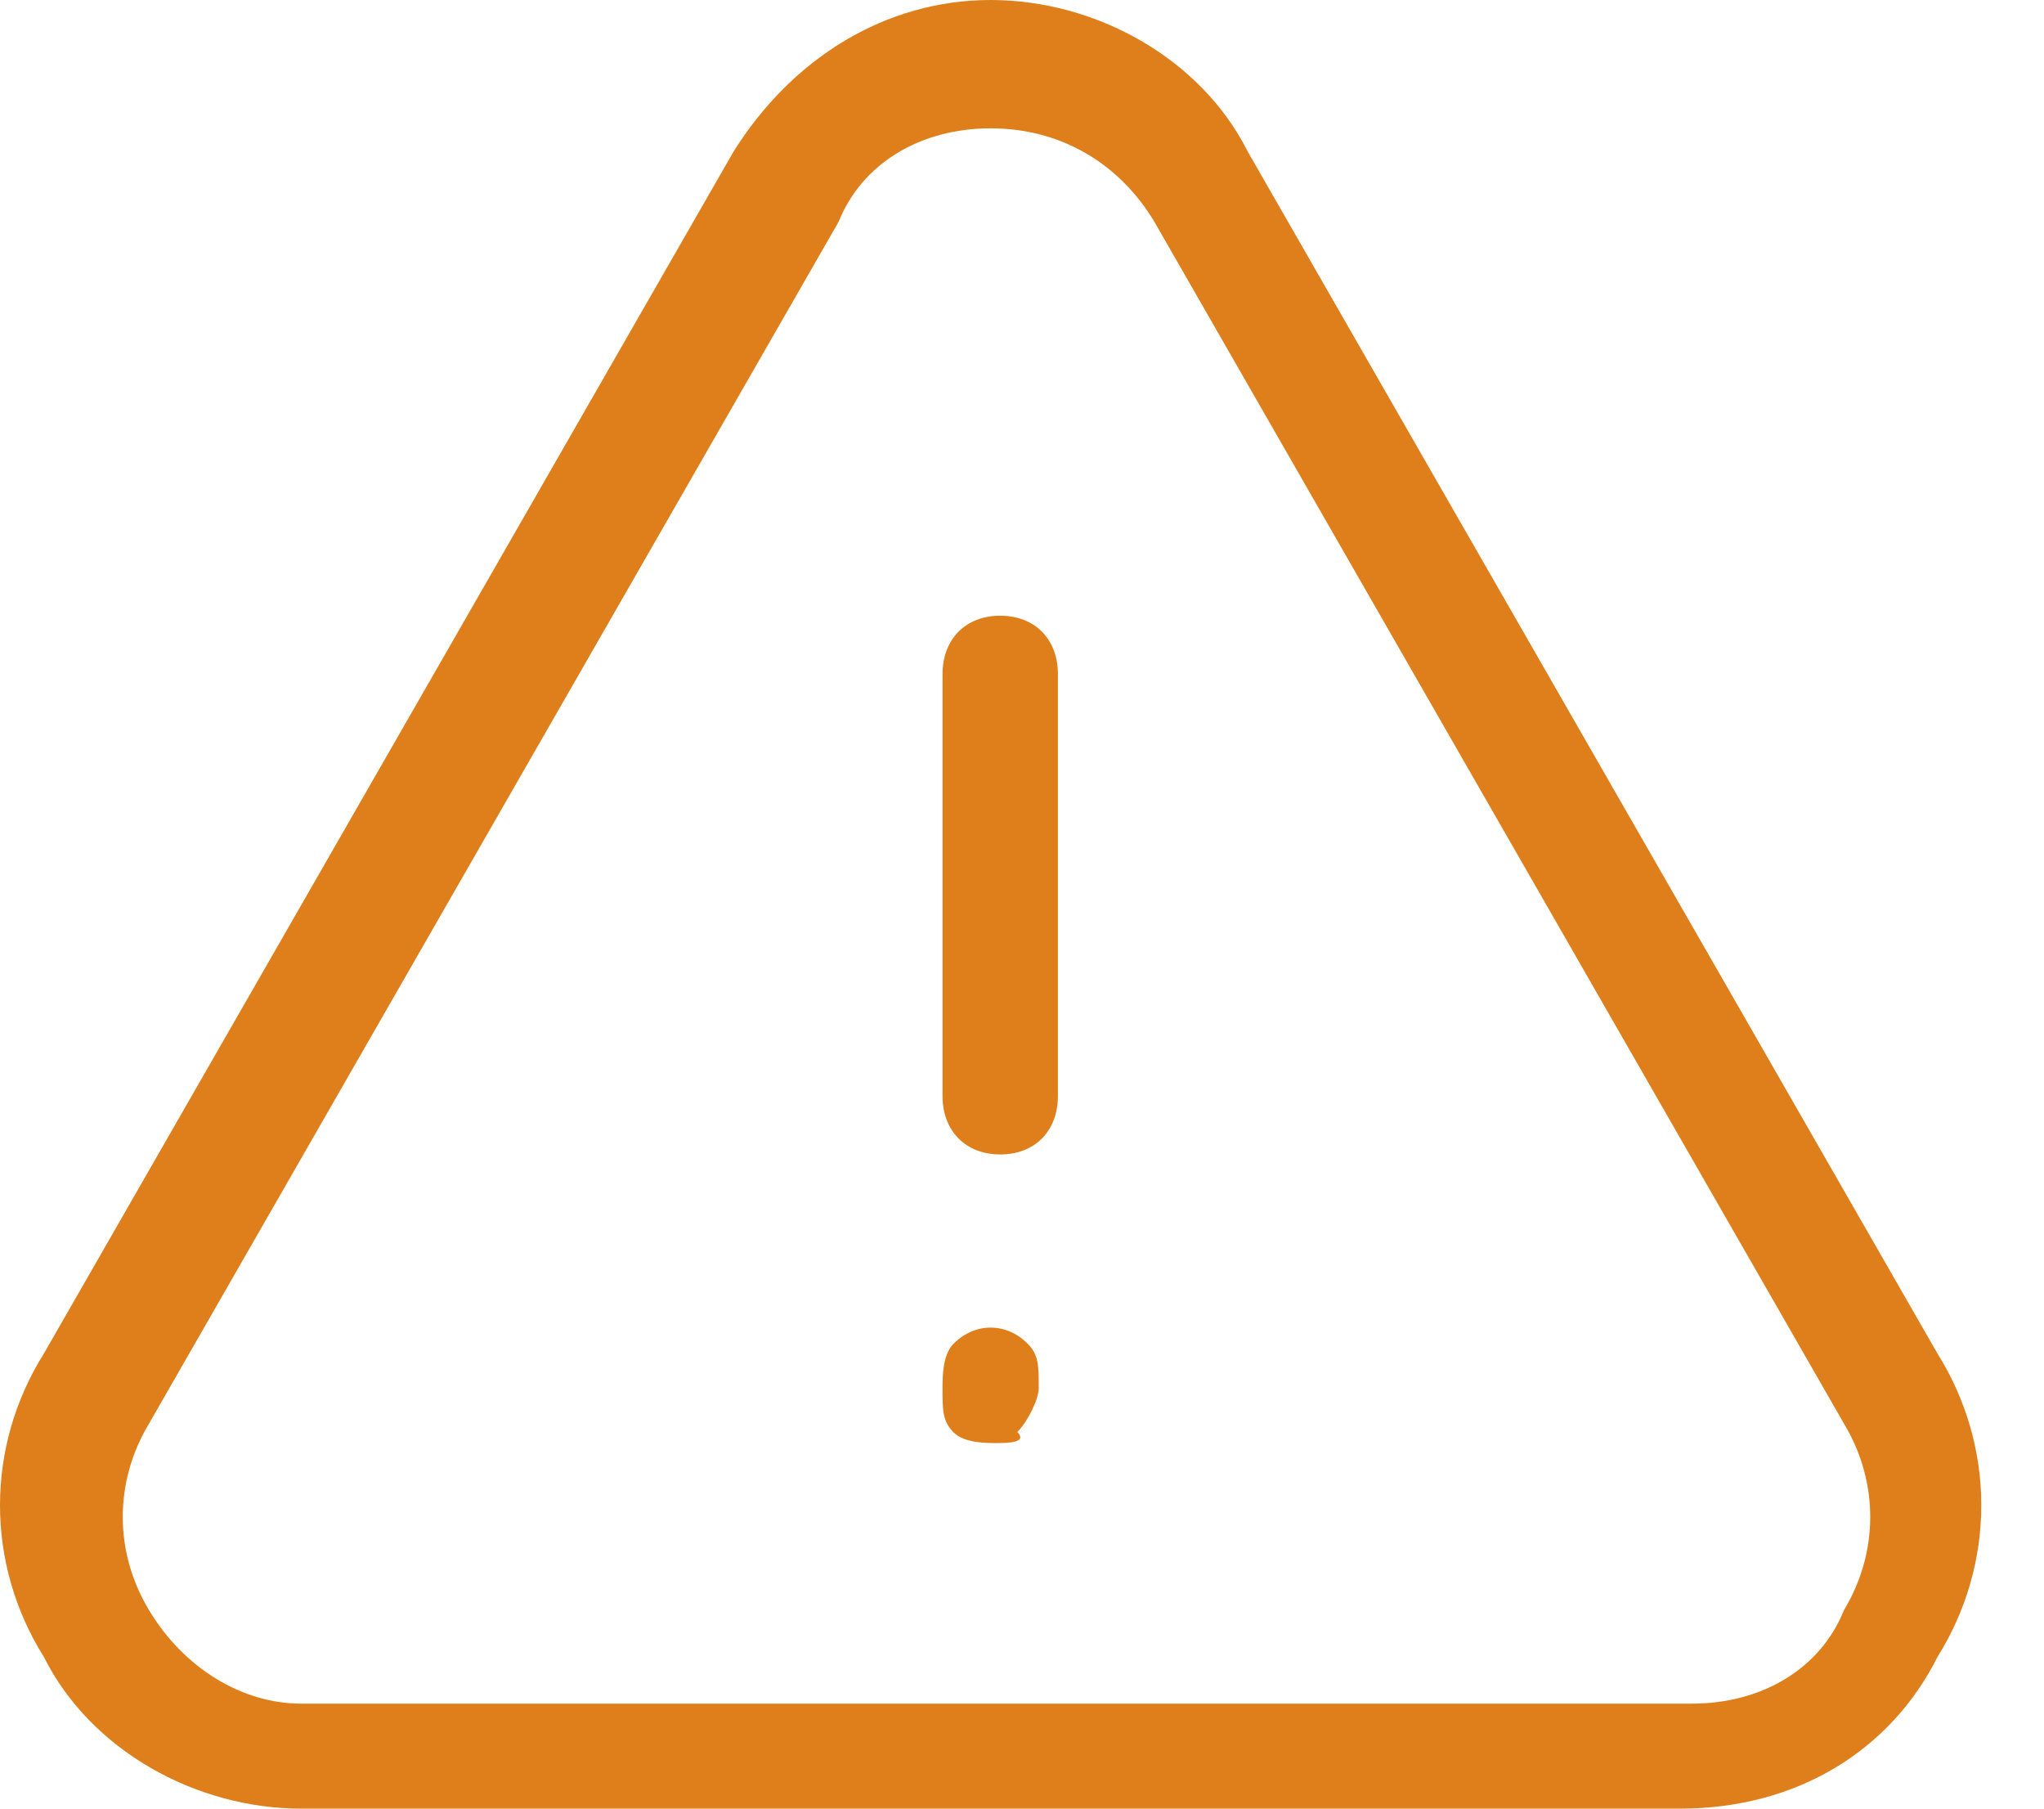 <?xml version="1.0" encoding="UTF-8" standalone="no"?>
<svg width="26px" height="23px" viewBox="0 0 26 23" version="1.1" xmlns="http://www.w3.org/2000/svg" xmlns:xlink="http://www.w3.org/1999/xlink">
    <!-- Generator: Sketch 49.3 (51167) - http://www.bohemiancoding.com/sketch -->
    <title>warning</title>
    <desc>Created with Sketch.</desc>
    <defs></defs>
    <g id="Page-1" stroke="none" stroke-width="1" fill="none" fill-rule="evenodd">
        <g id="Dashboard_HP" transform="translate(-1011, -145)" fill="#DE7F1B" fill-rule="nonzero">
            <g id="warning" transform="translate(1011, 145)">
                <path d="M12.723,7.83 C12.283,7.83 11.989,8.128 11.989,8.574 L11.989,13.936 C11.989,14.383 12.283,14.681 12.723,14.681 C13.164,14.681 13.457,14.383 13.457,13.936 L13.457,8.574 C13.457,8.128 13.164,7.83 12.723,7.83 Z" id="Shape"></path>
                <path d="M13.077,17.093 C12.805,16.813 12.397,16.813 12.125,17.093 C11.989,17.233 11.989,17.512 11.989,17.652 C11.989,17.932 11.989,18.071 12.125,18.211 C12.261,18.351 12.533,18.351 12.669,18.351 C12.805,18.351 13.077,18.351 12.941,18.211 C13.077,18.071 13.213,17.792 13.213,17.652 C13.213,17.372 13.213,17.233 13.077,17.093 Z" id="Shape"></path>
                <path d="M24.645,17.213 L15.872,1.929 C15.277,0.742 13.939,0 12.601,0 C11.263,0 10.073,0.742 9.33,1.929 L0.558,17.213 C-0.186,18.4 -0.186,19.884 0.558,21.071 C1.152,22.258 2.49,23 3.829,23 L21.373,23 C22.86,23 24.05,22.258 24.645,21.071 C25.388,19.884 25.388,18.4 24.645,17.213 Z M23.455,20.477 C23.158,21.219 22.414,21.665 21.522,21.665 L3.829,21.665 C3.085,21.665 2.342,21.219 1.896,20.477 C1.45,19.736 1.45,18.845 1.896,18.103 L10.668,2.819 C10.966,2.077 11.709,1.632 12.601,1.632 C13.493,1.632 14.237,2.077 14.683,2.819 L23.455,18.103 C23.901,18.845 23.901,19.736 23.455,20.477 Z" id="Shape"></path>
            </g>
        </g>
    </g>
</svg>